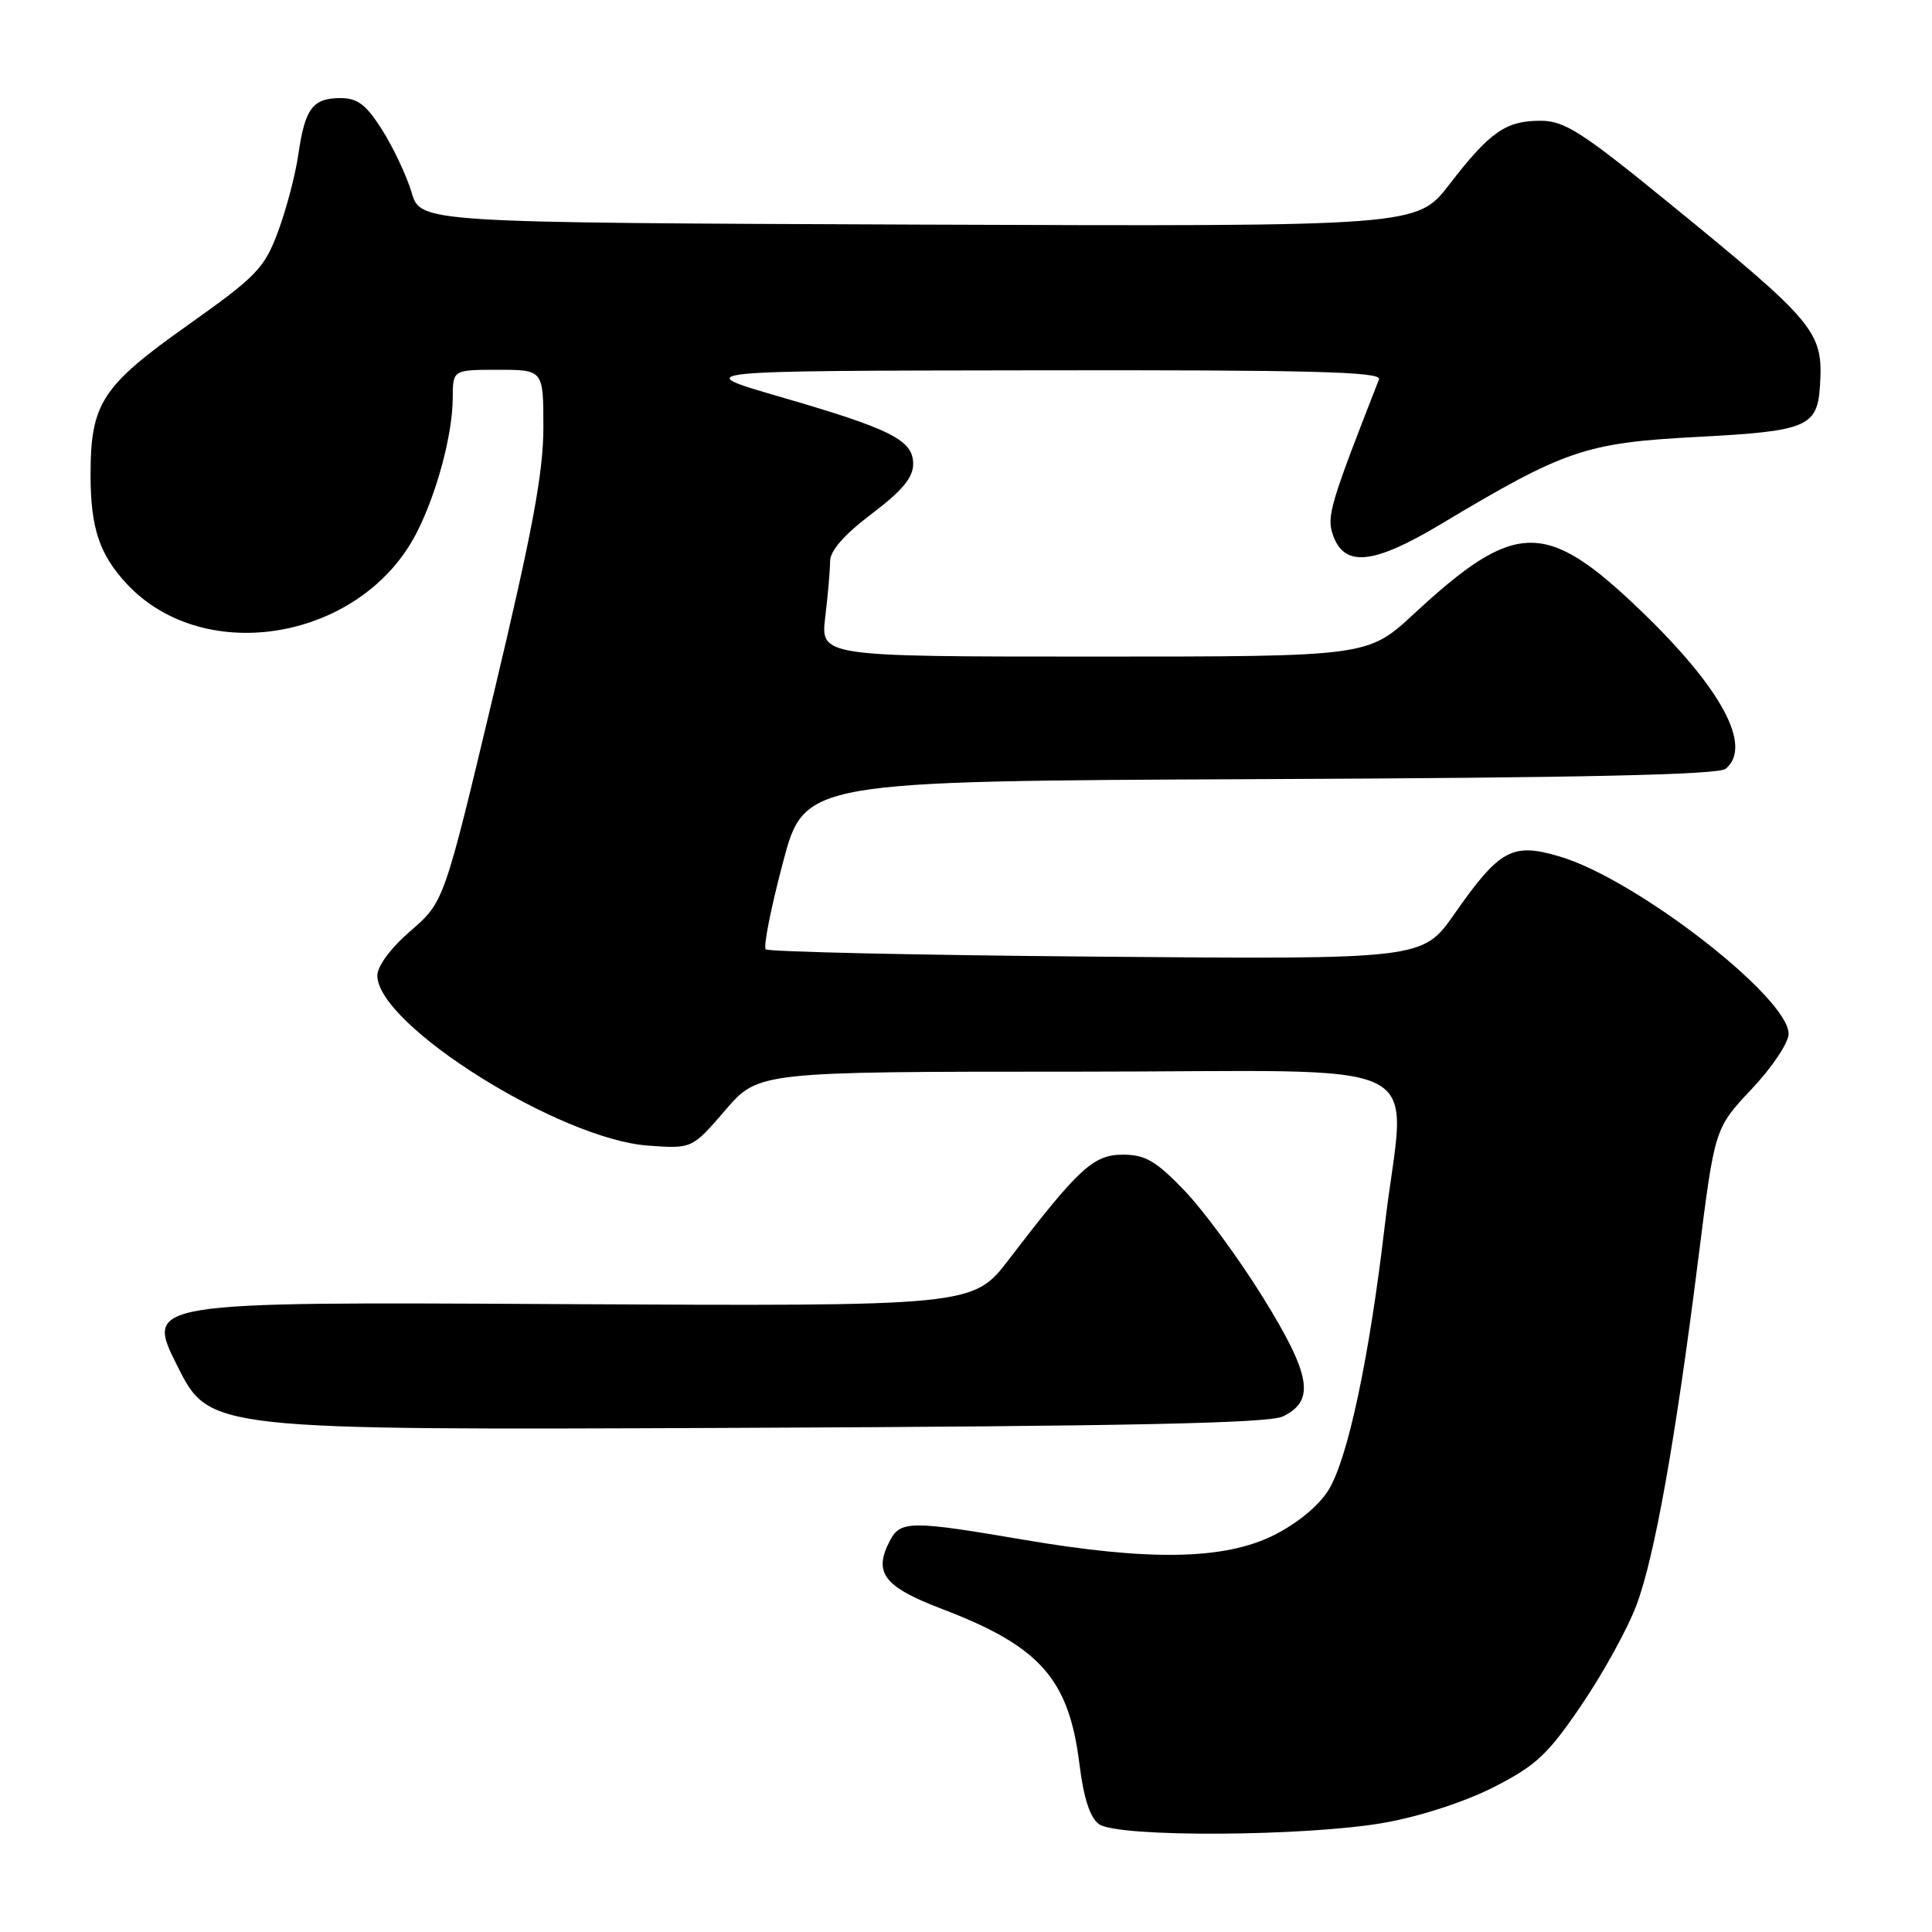 <?xml version="1.0" encoding="UTF-8" standalone="no"?>
<!DOCTYPE svg PUBLIC "-//W3C//DTD SVG 1.1//EN" "http://www.w3.org/Graphics/SVG/1.1/DTD/svg11.dtd" >
<svg xmlns="http://www.w3.org/2000/svg" xmlns:xlink="http://www.w3.org/1999/xlink" version="1.1" viewBox="0 0 256 256">
 <g >
 <path fill="currentColor"
d=" M 183.50 241.51 C 188.21 240.67 194.16 238.73 197.96 236.79 C 203.54 233.94 205.11 232.48 209.58 225.89 C 212.42 221.71 215.69 215.77 216.84 212.69 C 219.26 206.24 222.02 190.75 225.07 166.50 C 227.21 149.50 227.21 149.50 232.10 144.31 C 234.80 141.45 237.00 138.17 237.00 136.99 C 237.00 132.16 216.80 116.50 206.70 113.50 C 200.37 111.62 198.73 112.51 192.71 121.11 C 188.50 127.13 188.50 127.13 145.28 126.76 C 121.51 126.56 101.79 126.12 101.46 125.79 C 101.13 125.46 102.15 120.31 103.73 114.34 C 106.60 103.50 106.60 103.50 166.96 103.24 C 209.51 103.06 227.71 102.66 228.66 101.87 C 232.27 98.87 228.11 91.16 217.26 80.77 C 204.80 68.84 200.77 68.91 187.33 81.36 C 181.23 87.00 181.23 87.00 144.98 87.00 C 108.72 87.00 108.72 87.00 109.35 81.75 C 109.70 78.86 109.99 75.54 109.99 74.37 C 110.00 72.96 111.87 70.83 115.50 68.09 C 119.53 65.04 121.00 63.28 121.00 61.49 C 121.00 58.31 118.13 56.86 103.26 52.55 C 91.50 49.13 91.50 49.13 137.36 49.07 C 173.66 49.01 183.11 49.26 182.73 50.25 C 176.22 66.89 175.76 68.43 176.63 70.91 C 178.13 75.19 181.95 74.81 190.79 69.53 C 207.41 59.58 210.04 58.68 224.95 57.89 C 239.49 57.13 240.82 56.57 241.16 51.06 C 241.60 43.95 240.64 42.80 221.14 26.89 C 209.55 17.44 207.30 16.00 204.12 16.00 C 199.52 16.00 197.43 17.46 192.04 24.45 C 187.75 30.01 187.75 30.01 121.73 29.76 C 55.72 29.50 55.72 29.50 54.54 25.50 C 53.88 23.30 52.14 19.59 50.66 17.25 C 48.52 13.86 47.39 13.00 45.11 13.00 C 41.43 13.00 40.42 14.36 39.53 20.46 C 39.14 23.19 37.92 27.81 36.83 30.72 C 35.02 35.57 34.01 36.61 24.83 43.12 C 13.49 51.16 12.00 53.45 12.00 62.90 C 12.00 69.96 13.17 73.47 16.81 77.38 C 27.15 88.45 47.96 84.77 55.21 70.59 C 57.88 65.37 59.97 57.56 59.99 52.75 C 60.00 49.00 60.00 49.00 66.00 49.00 C 72.00 49.00 72.00 49.00 72.00 56.66 C 72.00 62.63 70.55 70.39 65.42 91.91 C 58.84 119.50 58.84 119.50 54.42 123.33 C 51.79 125.60 50.00 128.01 50.00 129.27 C 50.00 135.80 74.12 150.95 85.88 151.80 C 91.70 152.22 91.70 152.22 96.10 147.11 C 100.50 142.00 100.50 142.00 142.75 142.00 C 191.38 142.00 186.18 139.40 183.49 162.39 C 181.45 179.86 178.59 193.31 176.04 197.43 C 174.75 199.52 171.91 201.86 168.77 203.43 C 162.21 206.70 152.27 206.87 135.50 204.00 C 120.85 201.50 119.34 201.50 117.97 204.05 C 115.66 208.38 117.05 210.24 124.86 213.21 C 137.81 218.15 141.63 222.46 143.03 233.74 C 143.59 238.26 144.43 240.84 145.62 241.71 C 148.06 243.49 173.10 243.36 183.50 241.51 Z  M 169.97 187.69 C 174.31 185.62 173.74 182.22 167.31 171.85 C 164.12 166.71 159.45 160.36 156.94 157.75 C 153.16 153.82 151.75 153.00 148.80 153.00 C 144.89 153.00 142.96 154.77 133.71 166.85 C 128.93 173.09 128.93 173.09 74.08 172.80 C 19.23 172.50 19.23 172.50 23.50 181.00 C 27.77 189.50 27.77 189.50 97.60 189.20 C 149.52 188.98 168.09 188.59 169.97 187.69 Z "/>
</g>
</svg>